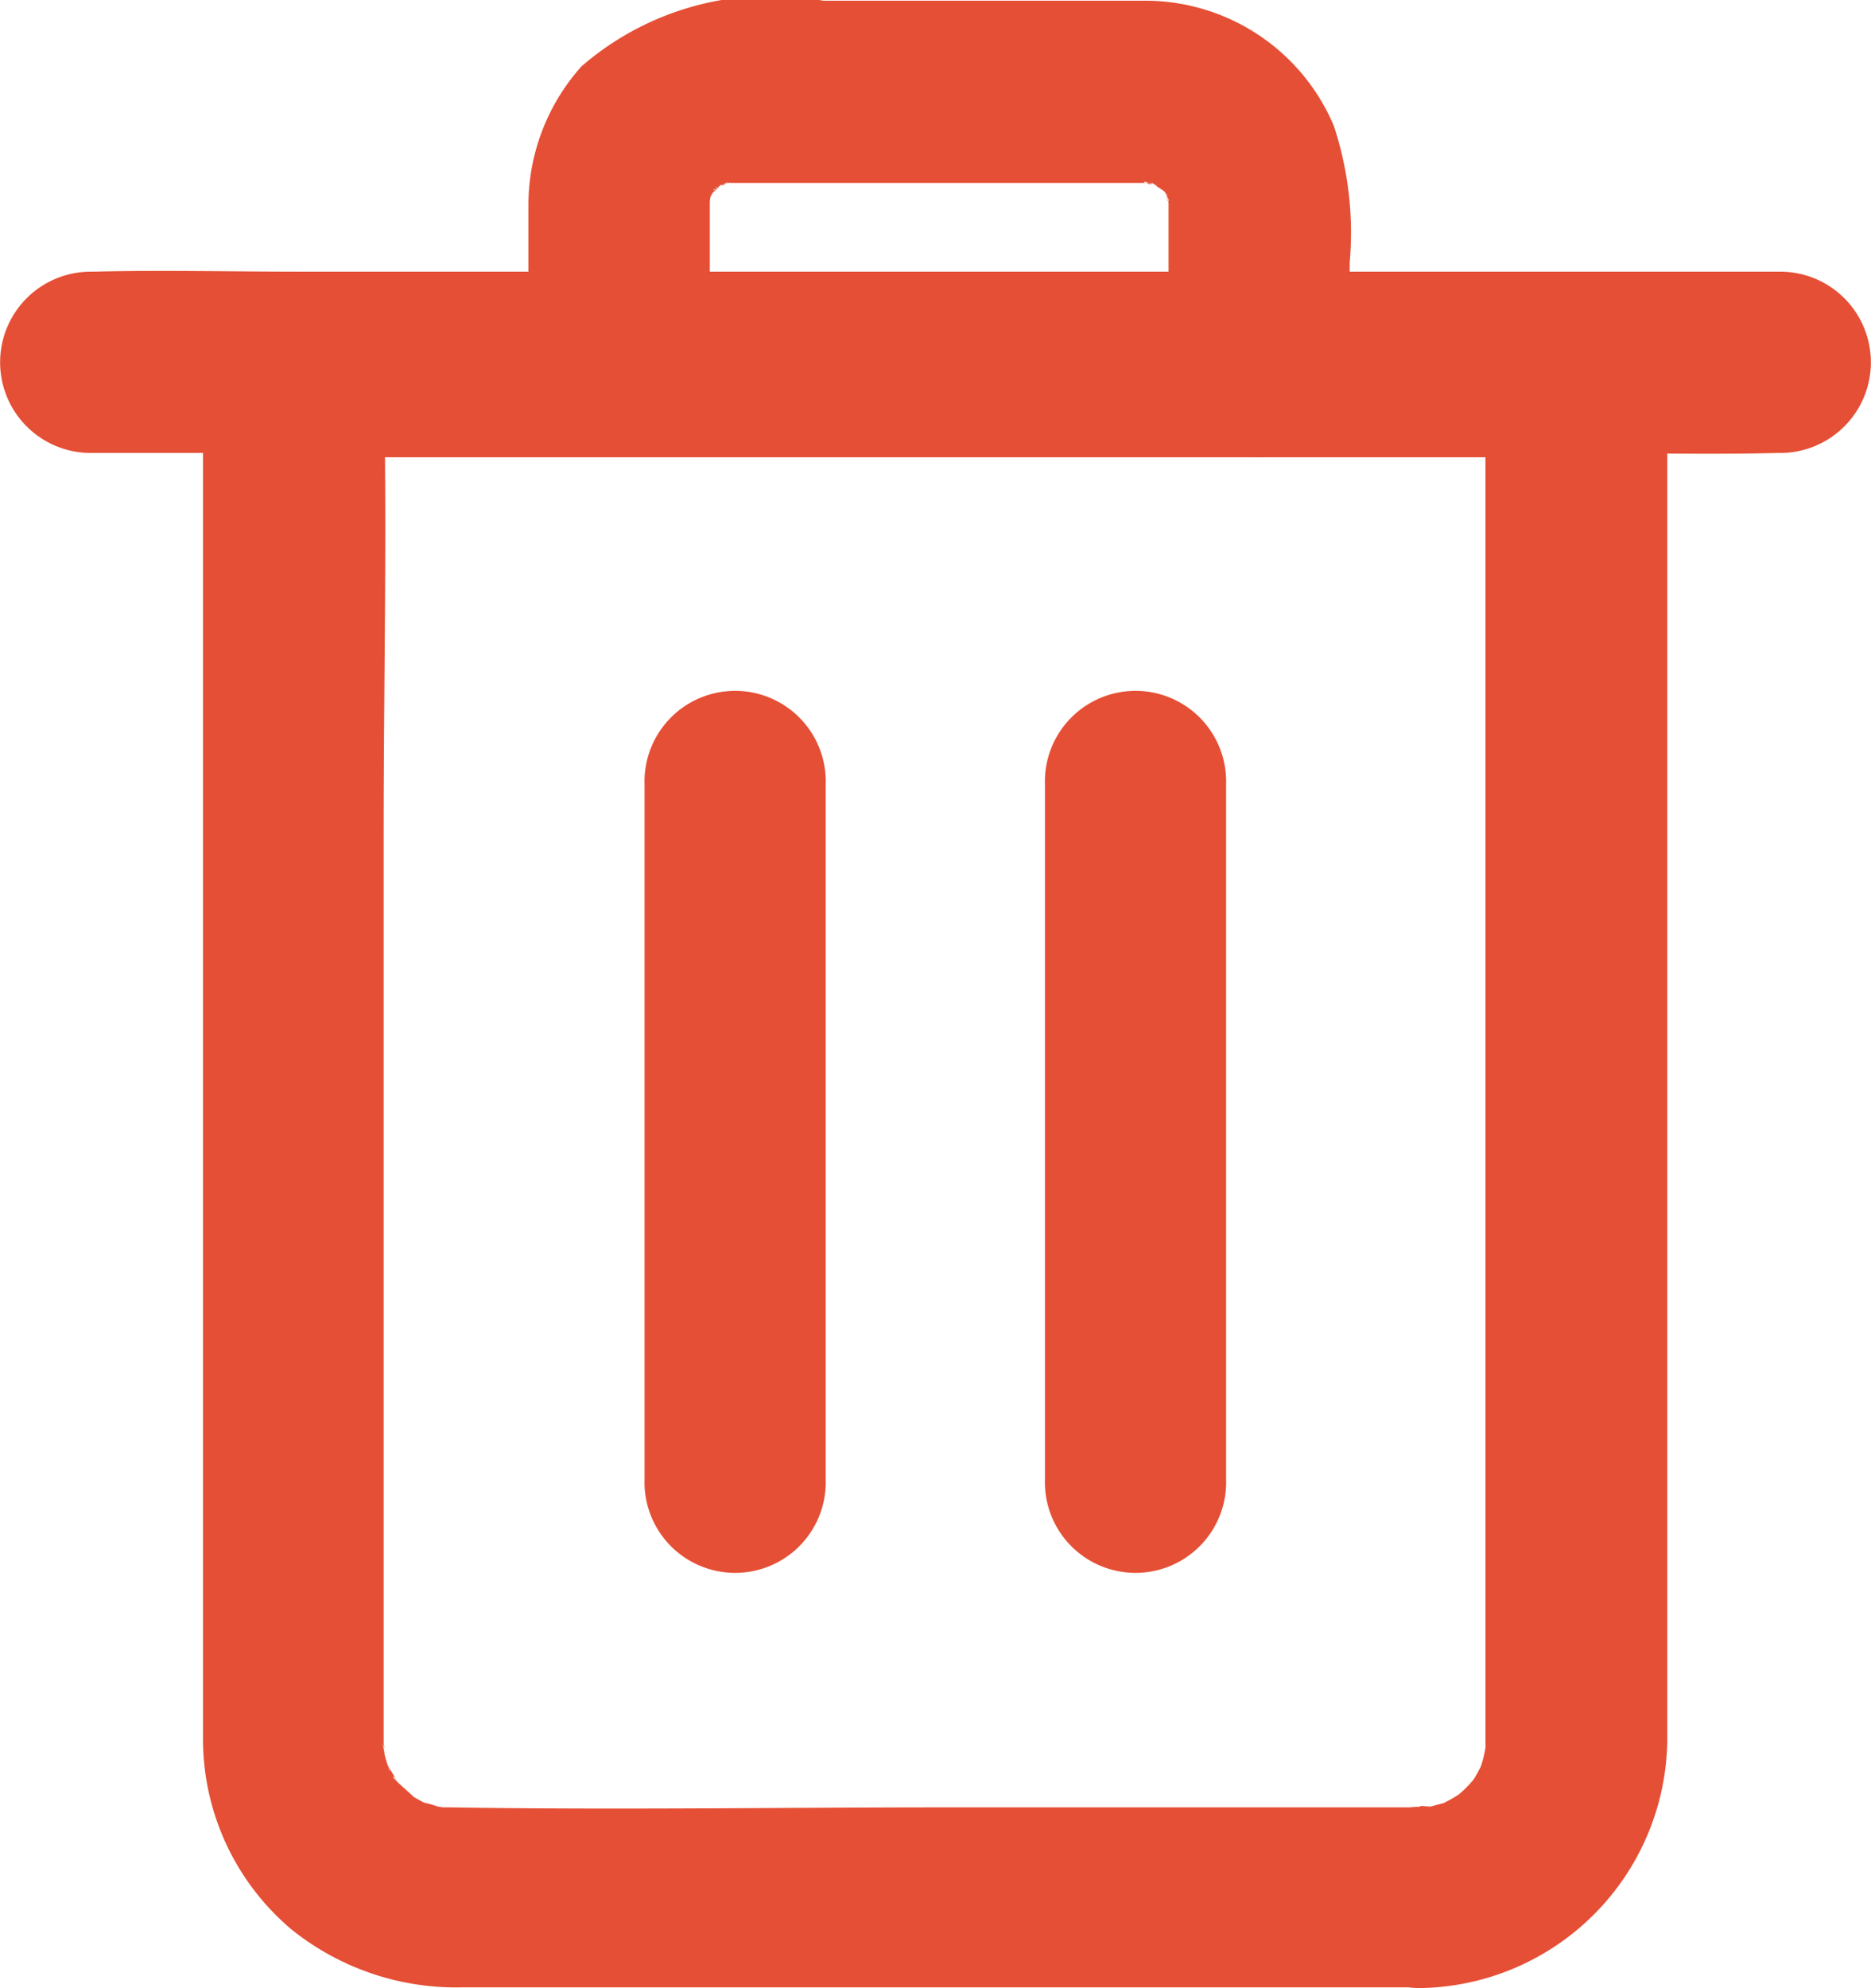 <svg xmlns="http://www.w3.org/2000/svg" width="16" height="17" viewBox="0 0 16 17">
  <g id="delete_watchlist_popup" transform="translate(-43.482 -30.155)">
    <g id="Group_14575" data-name="Group 14575" transform="translate(43.482 32.471)">
      <g id="Group_14572" data-name="Group 14572" transform="translate(1.736 0.038)">
        <g id="Group_14571" data-name="Group 14571">
          <path id="Path_32382" data-name="Path 32382" d="M98.706,104h-4.07c-1.406,0-2.812.023-4.217,0H90.36c-.089-.008-.07,0,.046.012,0,0-.108-.023-.1-.019a.743.743,0,0,0-.124-.035c-.093-.008.155.089.019.008-.027-.016-.058-.031-.089-.05-.163-.1-.012.008-.008,0s-.186-.163-.178-.178.093.155.019.015c-.019-.039-.043-.074-.062-.108-.074-.132.027.043.015.046a1.1,1.1,0,0,1-.046-.147.774.774,0,0,0-.019-.1c.066.174.012.07.012-.008v-7.78c0-1.3.031-2.612,0-3.913v-.062l-.775.775h10.972l-.775-.775v11.81c0,.178.046-.167,0,0a1.024,1.024,0,0,1-.054.2c.012-.031.027-.062.039-.089-.015.031-.031.062-.046.089a.8.8,0,0,1-.081.128c.019-.027.039-.05.058-.077-.023.027-.043.05-.066.074s-.046.047-.074.07c-.062.054-.05.043.039-.027a.919.919,0,0,1-.128.081l-.089.047c.108-.043.12-.05.043-.023-.05.012-.1.027-.151.039-.085.015-.07.012.05-.008a.874.874,0,0,1-.1,0,.775.775,0,0,0,0,1.55,2.146,2.146,0,0,0,2.115-2.116c0-.139,0-.283,0-.422V91.675a.787.787,0,0,0-.775-.775H89.075a.787.787,0,0,0-.775.775V103.4a2.13,2.13,0,0,0,.751,1.639,2.246,2.246,0,0,0,1.46.5h8.195a.775.775,0,0,0,0-1.55Z" transform="translate(-88.3 -90.9)" fill="#e54f35"/>
        </g>
      </g>
      <g id="Group_14574" data-name="Group 14574" transform="translate(0 0)">
        <g id="Group_14573" data-name="Group 14573">
          <path id="Path_32383" data-name="Path 32383" d="M44.257,91.479H56.925c.585,0,1.173.015,1.758,0h.023a.775.775,0,0,0,0-1.55H46.039c-.585,0-1.173-.015-1.758,0h-.023a.775.775,0,0,0,0,1.55Z" transform="translate(-43.482 -89.922)" fill="#e54f35"/>
        </g>
      </g>
    </g>
    <g id="Group_14577" data-name="Group 14577" transform="translate(48.008 30.156)">
      <g id="Group_14576" data-name="Group 14576" transform="translate(0 0)">
        <path id="Path_32384" data-name="Path 32384" d="M161.9,33.249V31.885c0-.031.019-.1-.008,0-.031.128.012-.039.015-.05.027-.128-.074.1,0,0a.761.761,0,0,1,.054-.085c.015.008-.112.112-.043.058a.4.4,0,0,0,.07-.07c.054-.07-.05.058-.058.043a.268.268,0,0,1,.066-.039c.136-.074.012.016-.023,0,.012,0,.244-.066.1-.031-.1.027-.027,0,.008.008h3.431c.046,0,.093,0,.136,0a.291.291,0,0,0,.058,0c-.035.035-.159-.035-.05,0a.516.516,0,0,0,.074.019c.1.015-.12-.077-.043-.019a.271.271,0,0,0,.066.035c.019.012.1.043,0,0s.008.015.035.039.039.077,0,0c-.05-.108.008.023.023.046.039.058-.008.05,0,0-.023-.062-.027-.062,0,0,0,.015.008.035.012.05.043.139,0-.151,0,.008v1.364a.775.775,0,1,0,1.549,0V32.4a2.914,2.914,0,0,0-.136-1.17,1.752,1.752,0,0,0-1.6-1.069c-.186,0-.372,0-.558,0h-2.208a2.467,2.467,0,0,0-2.068.562,1.78,1.78,0,0,0-.453,1.166c0,.12,0,.244,0,.364v1a.773.773,0,1,0,1.545,0Z" transform="translate(-160.356 -30.156)" fill="#e54f35"/>
      </g>
    </g>
    <g id="Group_14582" data-name="Group 14582" transform="translate(48.994 36.089)">
      <g id="Group_14579" data-name="Group 14579" transform="translate(0 0)">
        <g id="Group_14578" data-name="Group 14578">
          <path id="Path_32385" data-name="Path 32385" d="M185.8,184.058v5.936a.775.775,0,1,0,1.549,0v-5.936a.775.775,0,1,0-1.549,0Z" transform="translate(-185.8 -183.282)" fill="#e54f35"/>
        </g>
      </g>
      <g id="Group_14581" data-name="Group 14581" transform="translate(3.424 0)">
        <g id="Group_14580" data-name="Group 14580">
          <path id="Path_32386" data-name="Path 32386" d="M274.2,184.058v5.936a.775.775,0,1,0,1.549,0v-5.936a.775.775,0,1,0-1.549,0Z" transform="translate(-274.2 -183.282)" fill="#e54f35"/>
        </g>
      </g>
    </g>
  </g>
</svg>
